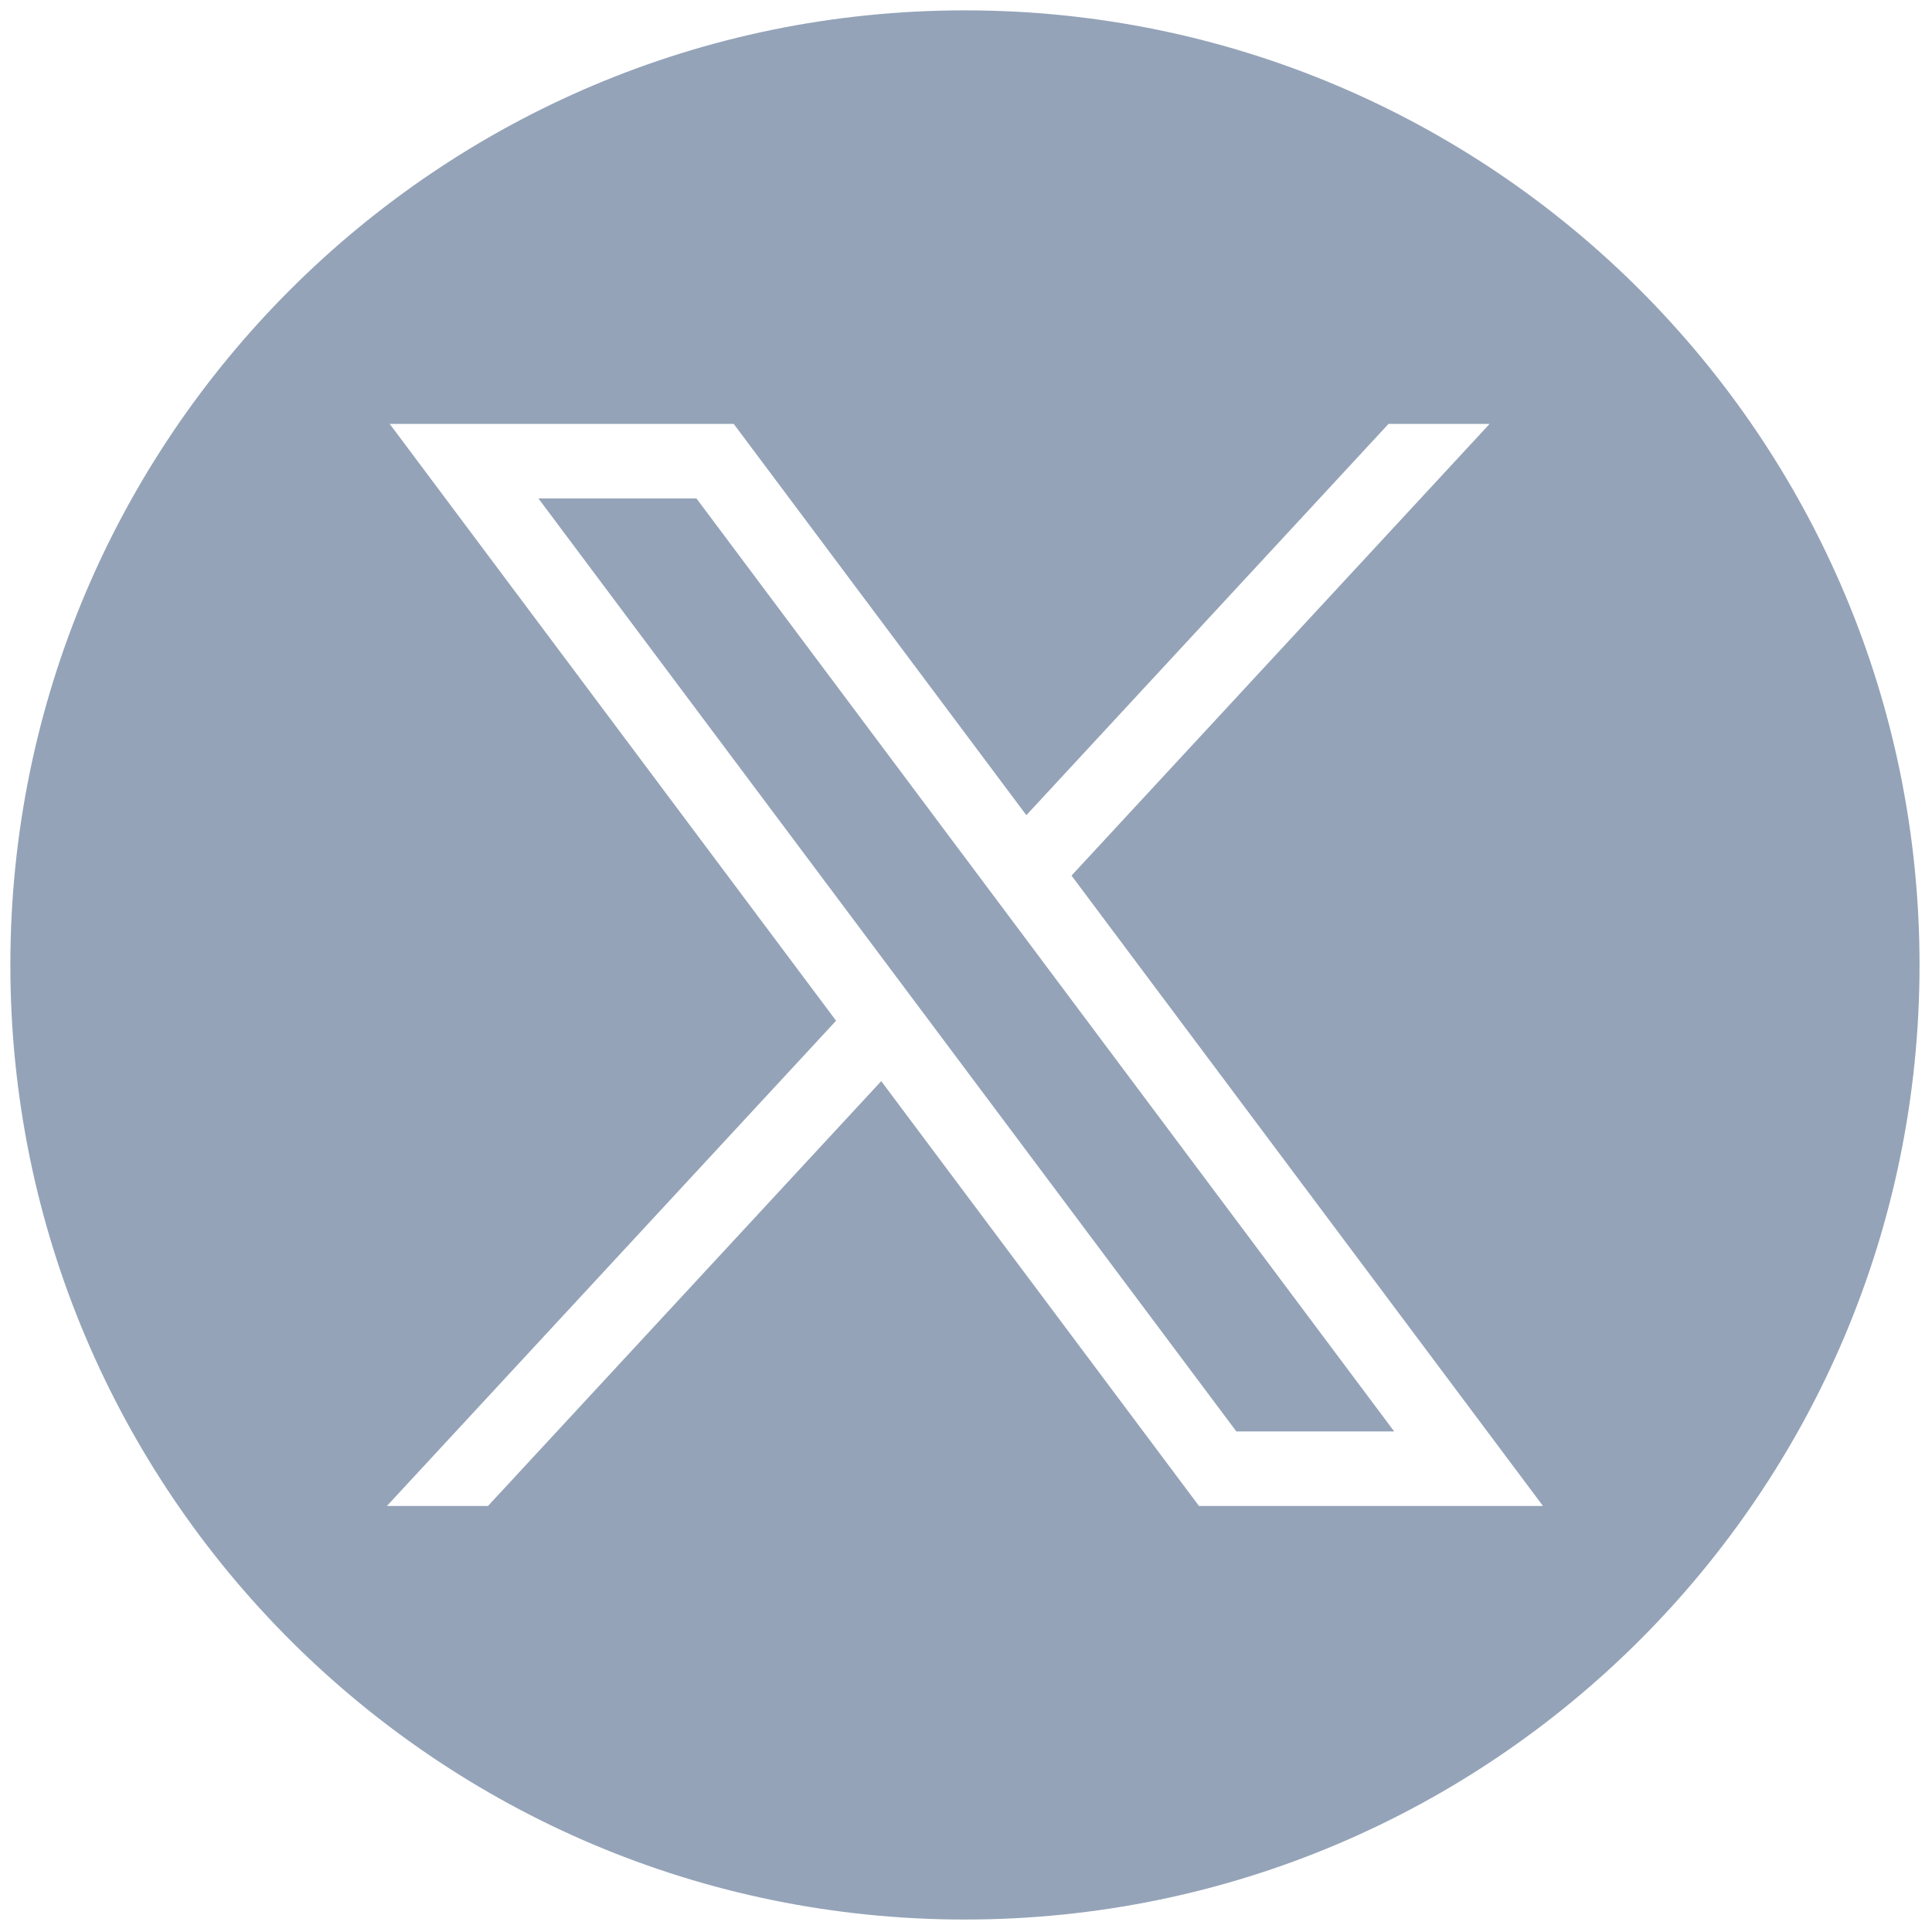 <svg xmlns="http://www.w3.org/2000/svg" xmlns:xlink="http://www.w3.org/1999/xlink" version="1.1" width="1080" height="1080" viewBox="0 0 1080 1080" xml:space="preserve">
<defs>
</defs>
<g transform="matrix(1 0 0 1 540 540)" id="a65498c0-7db4-4fcb-a308-03e3709cde82">
<rect style="stroke: none; stroke-width: 1; stroke-dasharray: none; stroke-linecap: butt; stroke-dashoffset: 0; stroke-linejoin: miter; stroke-miterlimit: 4; fill: rgb(255,255,255); fill-rule: nonzero; opacity: 1; visibility: hidden;" vector-effect="non-scaling-stroke" x="-540" y="-540" rx="0" ry="0" width="1080" height="1080"/>
</g>
<g transform="matrix(1 0 0 1 540 540)" id="2b790e57-a980-4e2d-a028-a53eab9ff40c">
</g>
<g transform="matrix(4.22 0 0 4.22 540 540)">
<g style="">
		<g transform="matrix(2.81 0 0 2.81 0.04 -0.14)">
<polygon style="stroke: none; stroke-width: 1; stroke-dasharray: none; stroke-linecap: butt; stroke-dashoffset: 0; stroke-linejoin: miter; stroke-miterlimit: 10; fill: rgb(148,163,184); fill-rule: nonzero; opacity: 1;" vector-effect="non-scaling-stroke" points="-20.17,-21.99 12.73,21.99 20.17,21.99 -12.72,-21.99 "/>
</g>
		<g transform="matrix(2.81 0 0 2.81 -0.14 -0.14)">
<path style="stroke: none; stroke-width: 1; stroke-dasharray: none; stroke-linecap: butt; stroke-dashoffset: 0; stroke-linejoin: miter; stroke-miterlimit: 10; fill: rgb(148,163,184); fill-rule: nonzero; opacity: 1;" vector-effect="non-scaling-stroke" transform=" translate(-45, -45)" d="M 45 0 L 45 0 C 20.147 0 0 20.147 0 45 L 0 45 C 0 69.853 20.147 90 45 90 L 45 90 C 69.853 90 90 69.853 90 45 L 90 45 C 90 20.147 69.853 0 45 0 z M 56.032 70.504 L 41.054 50.477 L 22.516 70.504 L 17.751 70.504 L 38.925 47.63 L 17.884 19.496 L 34.101 19.496 L 47.895 37.94 L 64.967 19.496 L 69.732 19.496 L 50.024 40.788 L 72.249 70.504 L 56.032 70.504 z" stroke-linecap="round"/>
</g>
</g>
</g>
<g transform="matrix(NaN NaN NaN NaN 0 0)">
<g style="">
</g>
</g>
<g transform="matrix(NaN NaN NaN NaN 0 0)">
<g style="">
</g>
</g>
</svg>
